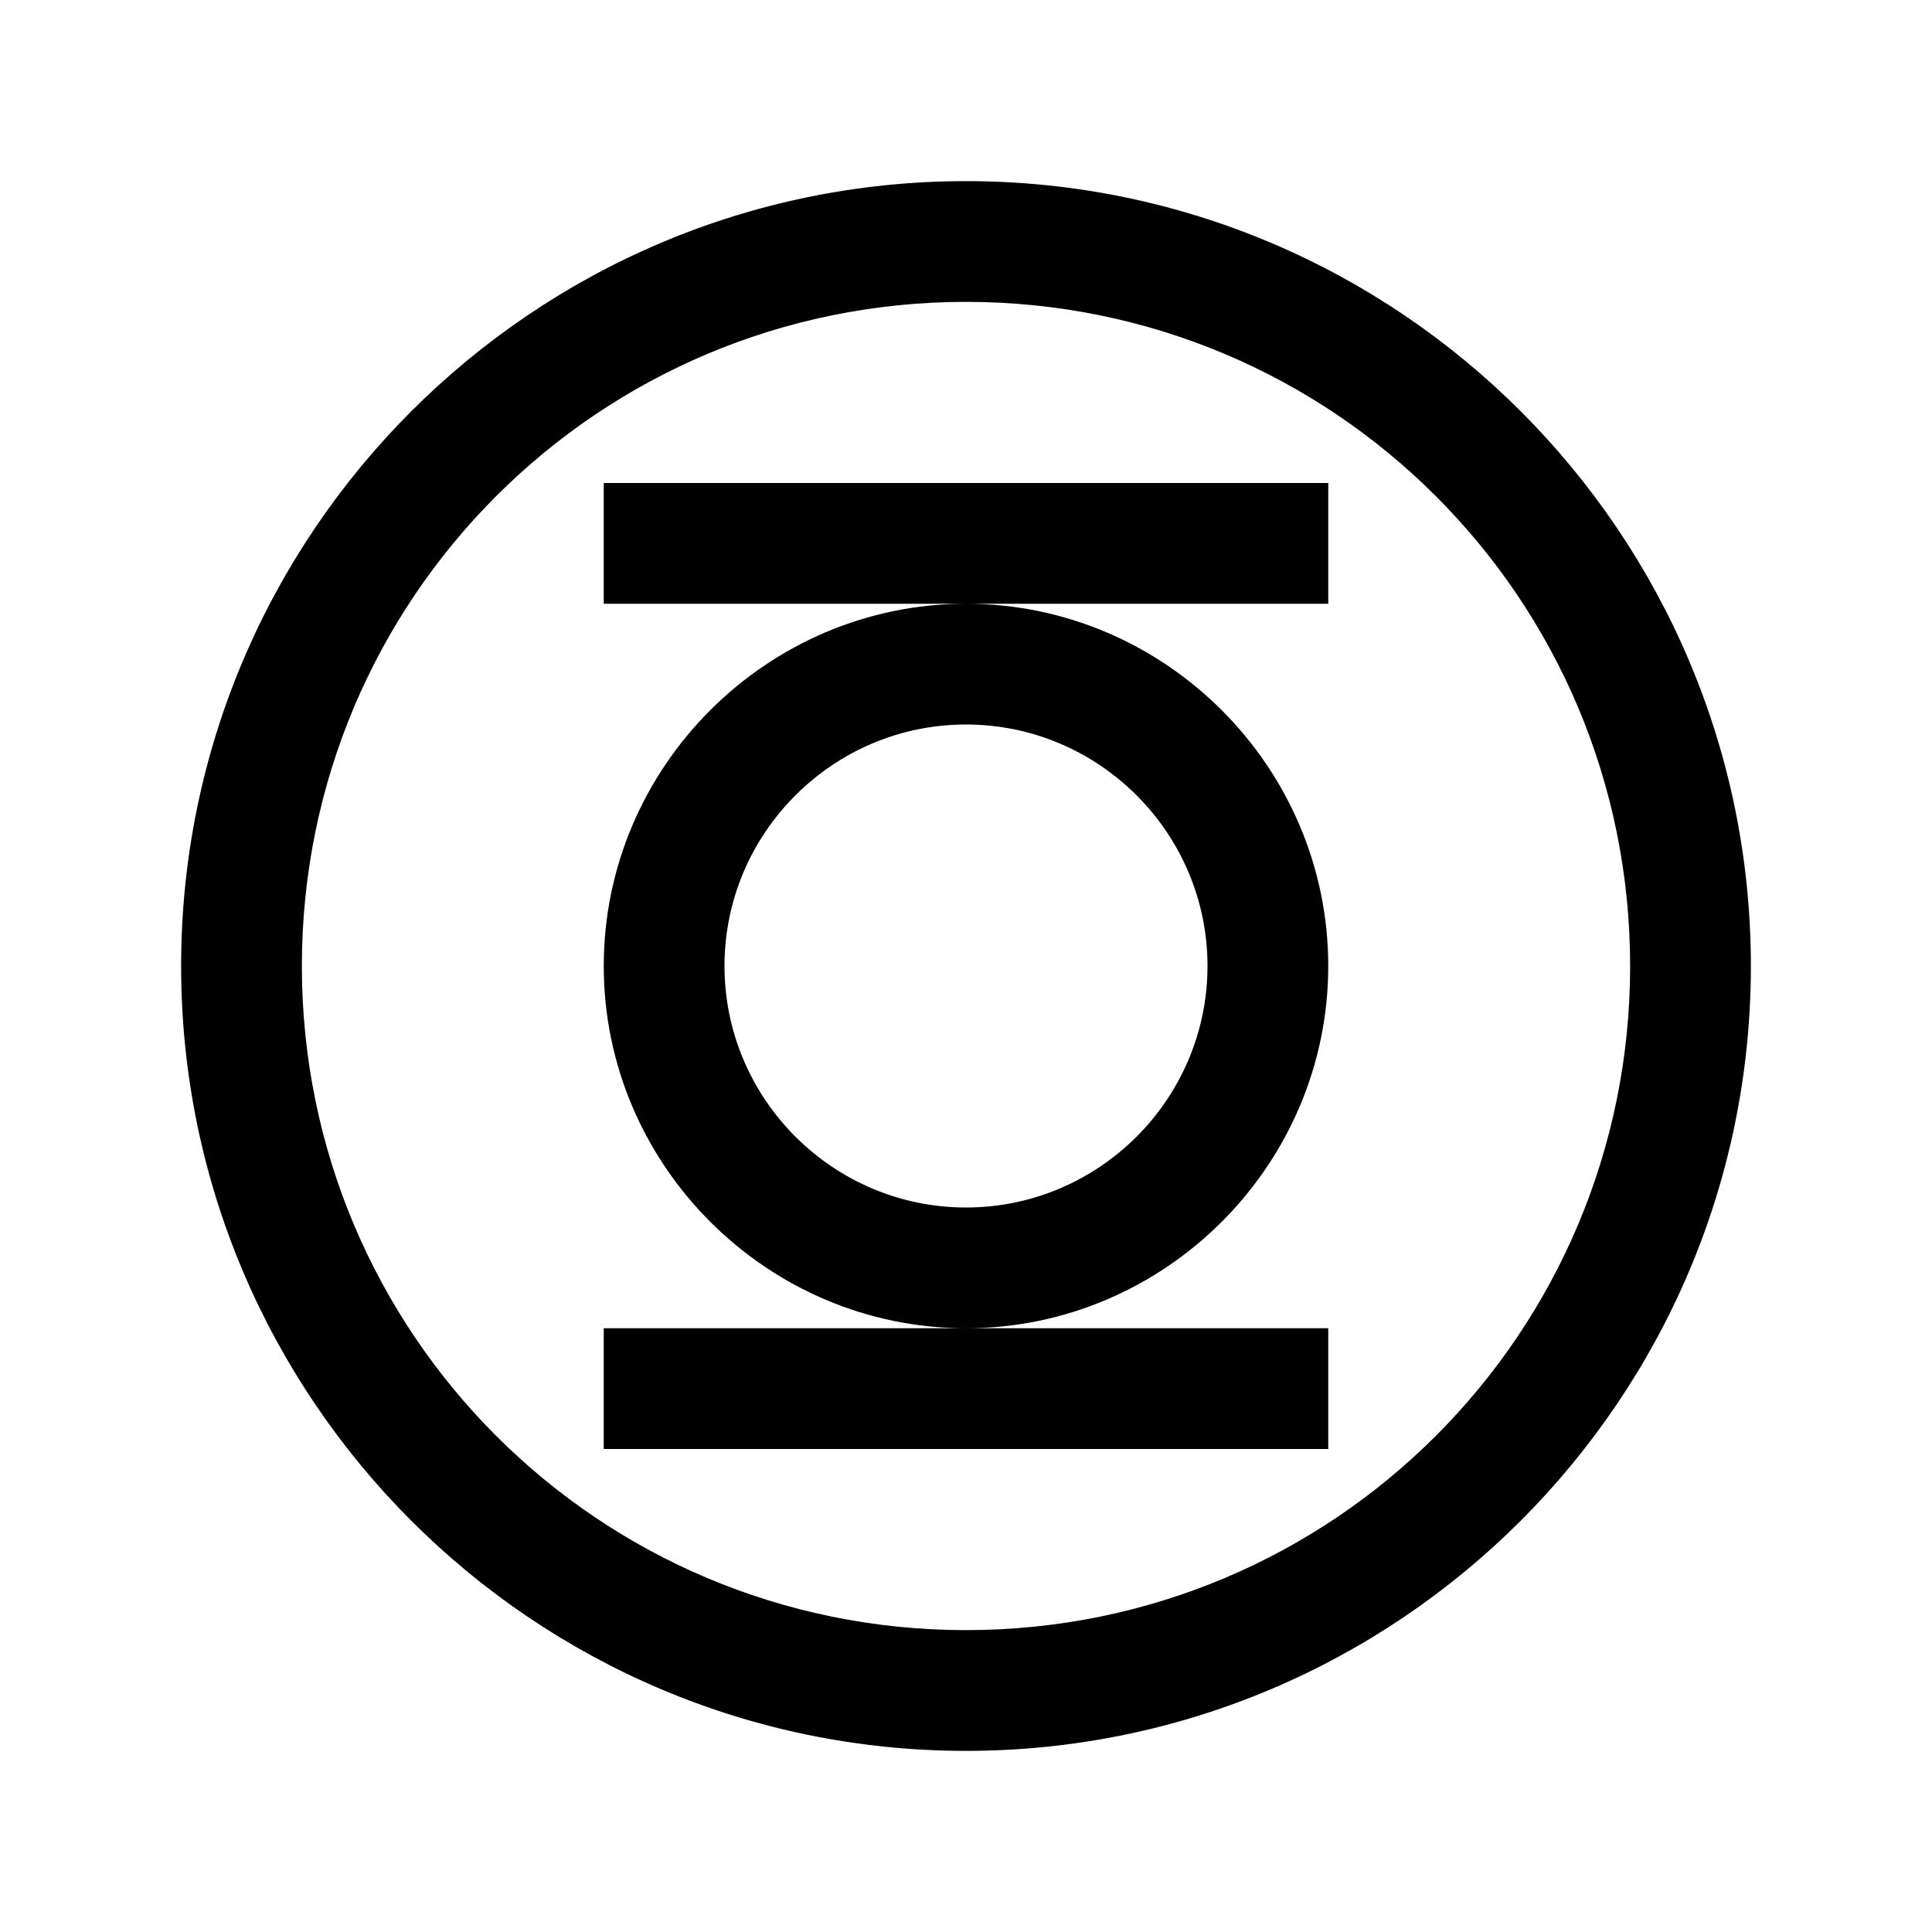 <?xml version="1.0" encoding="UTF-8"?>
<svg xmlns="http://www.w3.org/2000/svg" xmlns:xlink="http://www.w3.org/1999/xlink" viewBox="0 0 32 32" version="1.1">
<g>
<path d="M 16 3 C 8.832 3 3 8.832 3 16 C 3 23.168 8.832 29 16 29 C 23.168 29 29 23.168 29 16 C 29 8.832 23.168 3 16 3 Z M 16 5 C 22.086 5 27 9.914 27 16 C 27 22.086 22.086 27 16 27 C 9.914 27 5 22.086 5 16 C 5 9.914 9.914 5 16 5 Z M 10 8 L 10 10 L 22 10 L 22 8 Z M 16 10 C 12.703 10 10 12.703 10 16 C 10 19.297 12.703 22 16 22 C 19.297 22 22 19.297 22 16 C 22 12.703 19.297 10 16 10 Z M 16 22 L 10 22 L 10 24 L 22 24 L 22 22 Z M 16 12 C 18.203 12 20 13.797 20 16 C 20 18.203 18.203 20 16 20 C 13.797 20 12 18.203 12 16 C 12 13.797 13.797 12 16 12 Z "></path>
</g>
</svg>

